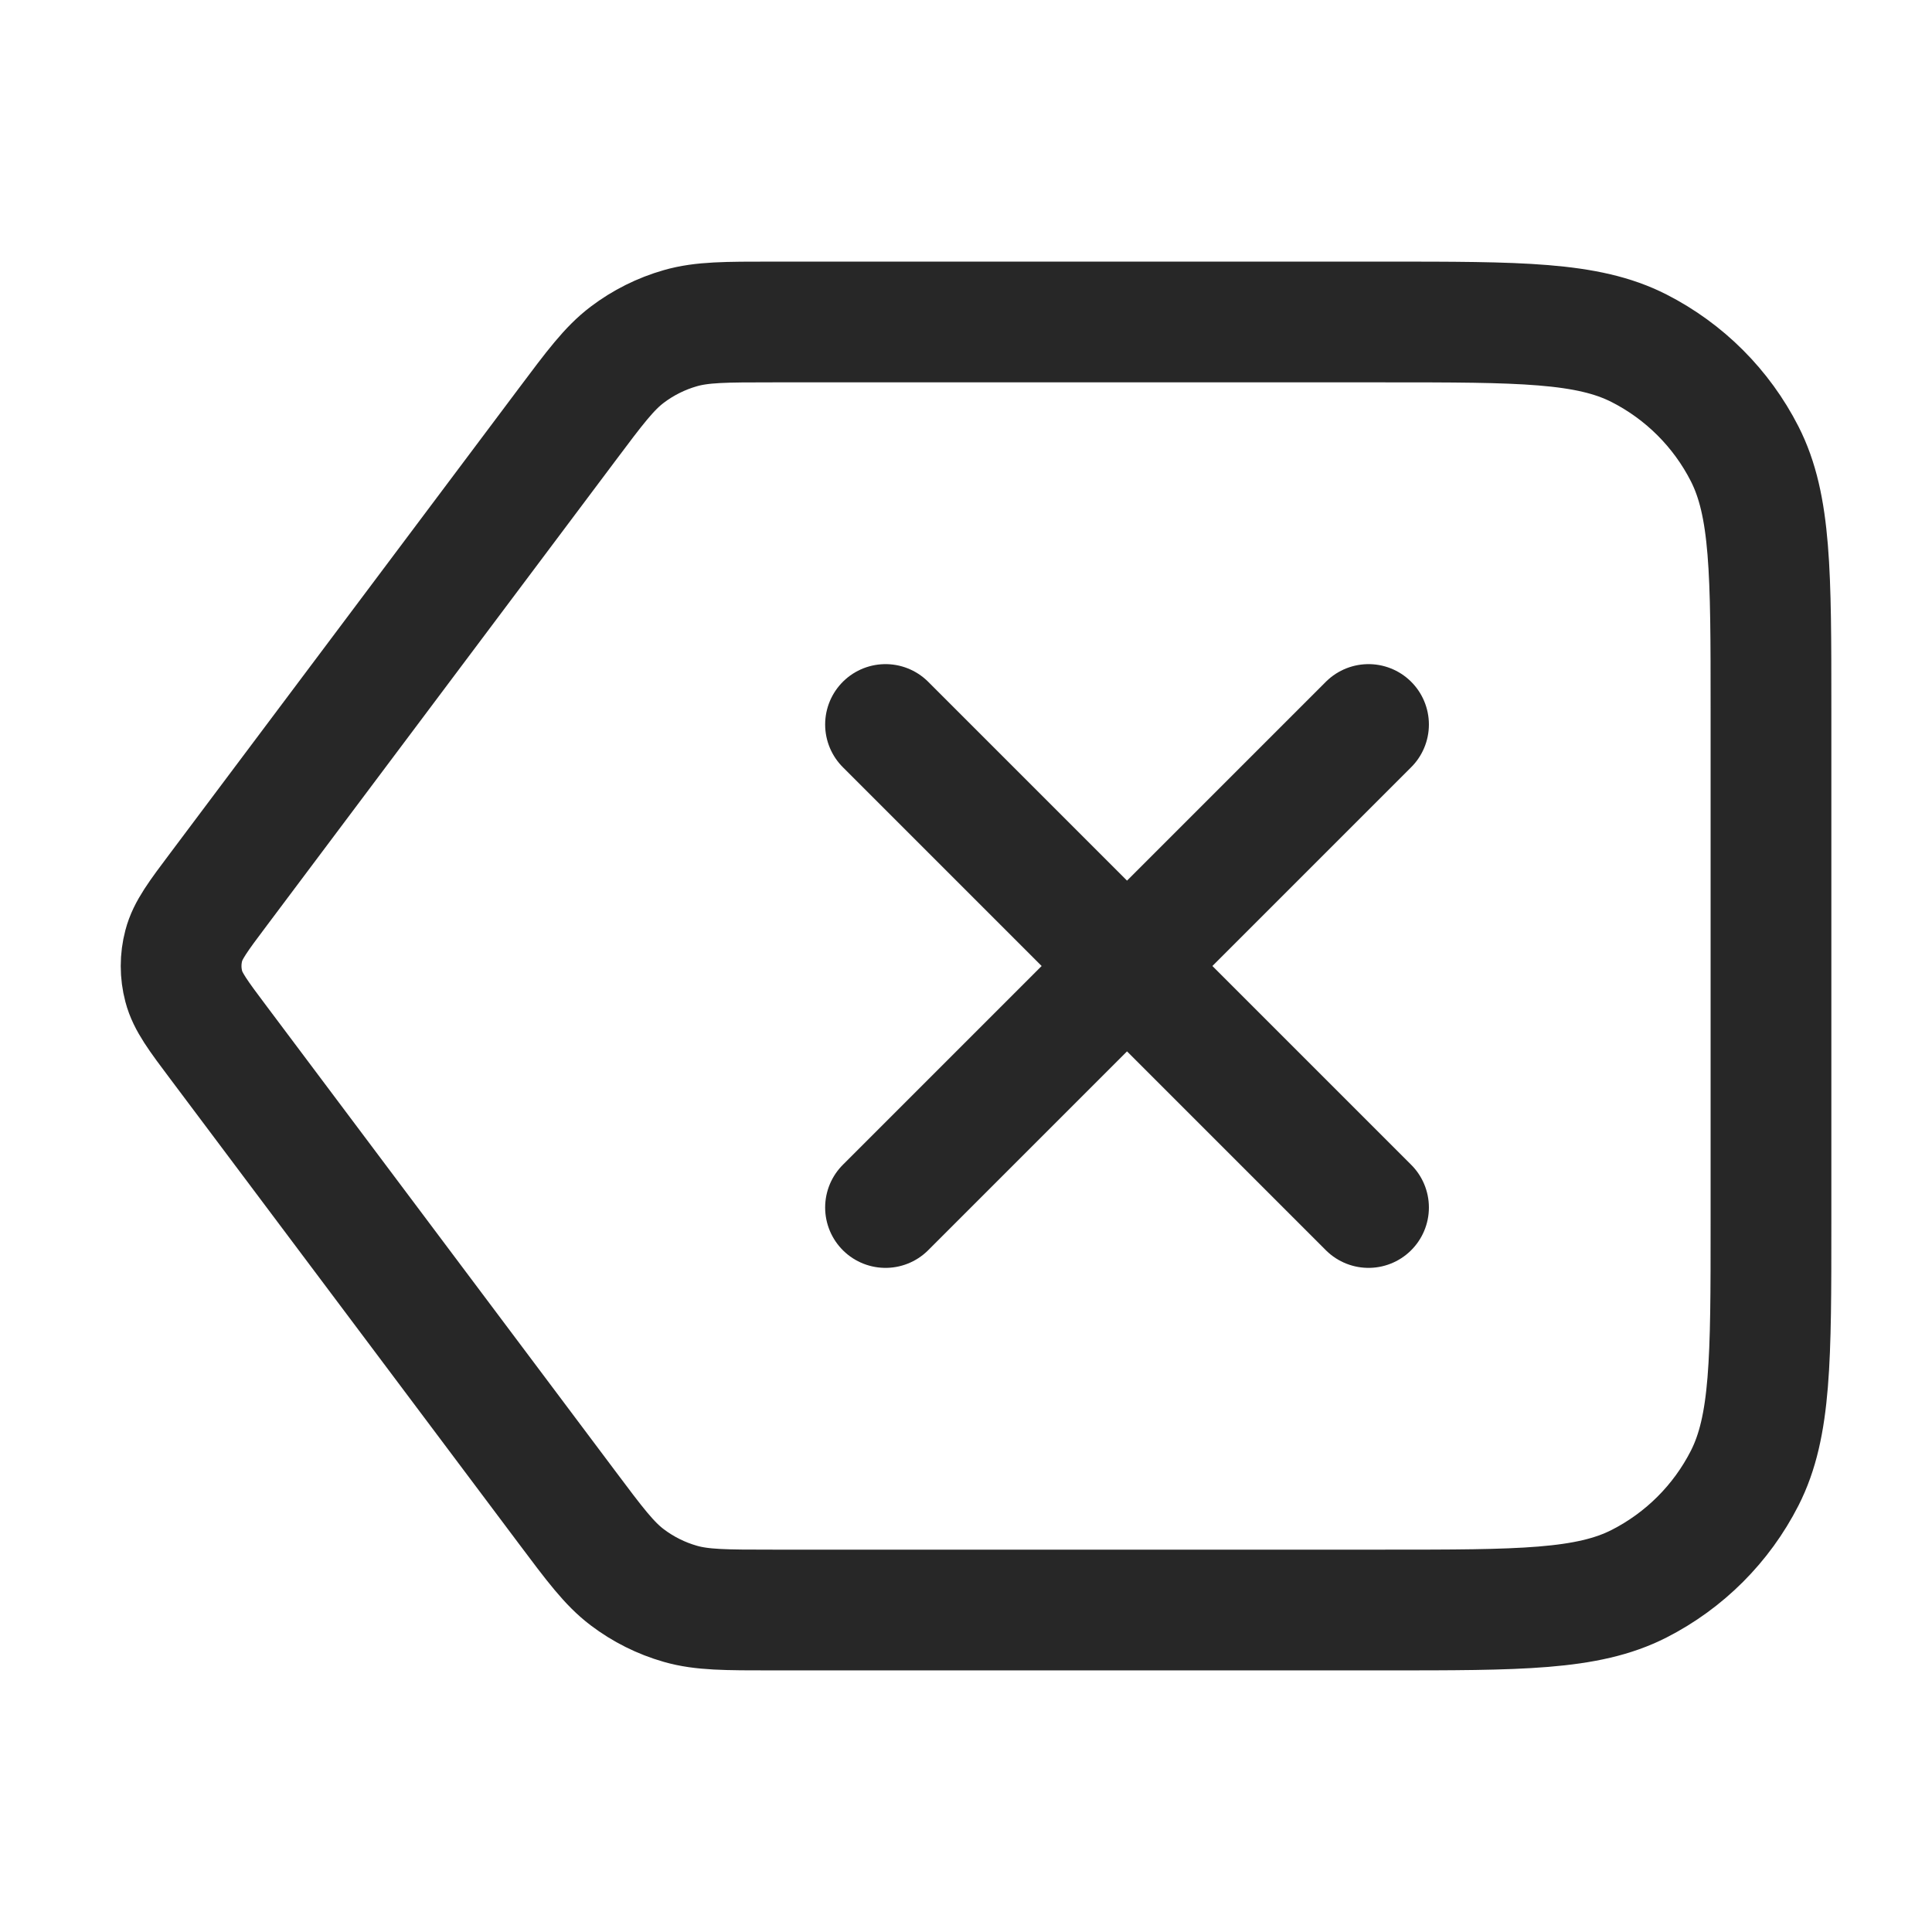 <svg width="32" height="32" viewBox="0 0 32 32" fill="none" xmlns="http://www.w3.org/2000/svg">
<g id="delete">
<path id="Icon" d="M22.667 12L14.667 20M14.667 12L22.667 20M3.627 17.28L9.387 24.96C9.856 25.586 10.091 25.899 10.388 26.124C10.652 26.324 10.95 26.473 11.268 26.564C11.627 26.667 12.018 26.667 12.8 26.667H22.933C25.174 26.667 26.294 26.667 27.149 26.231C27.902 25.847 28.514 25.235 28.897 24.483C29.333 23.627 29.333 22.507 29.333 20.267V11.733C29.333 9.493 29.333 8.373 28.897 7.517C28.514 6.765 27.902 6.153 27.149 5.769C26.294 5.333 25.174 5.333 22.933 5.333H12.8C12.018 5.333 11.627 5.333 11.268 5.436C10.95 5.527 10.652 5.676 10.388 5.876C10.091 6.101 9.856 6.414 9.387 7.04L3.627 14.72C3.282 15.179 3.11 15.408 3.044 15.661C2.985 15.883 2.985 16.117 3.044 16.339C3.11 16.591 3.282 16.821 3.627 17.28Z" stroke="#272727" stroke-width="2" stroke-linecap="round" stroke-linejoin="round"/>
</g>
</svg>
